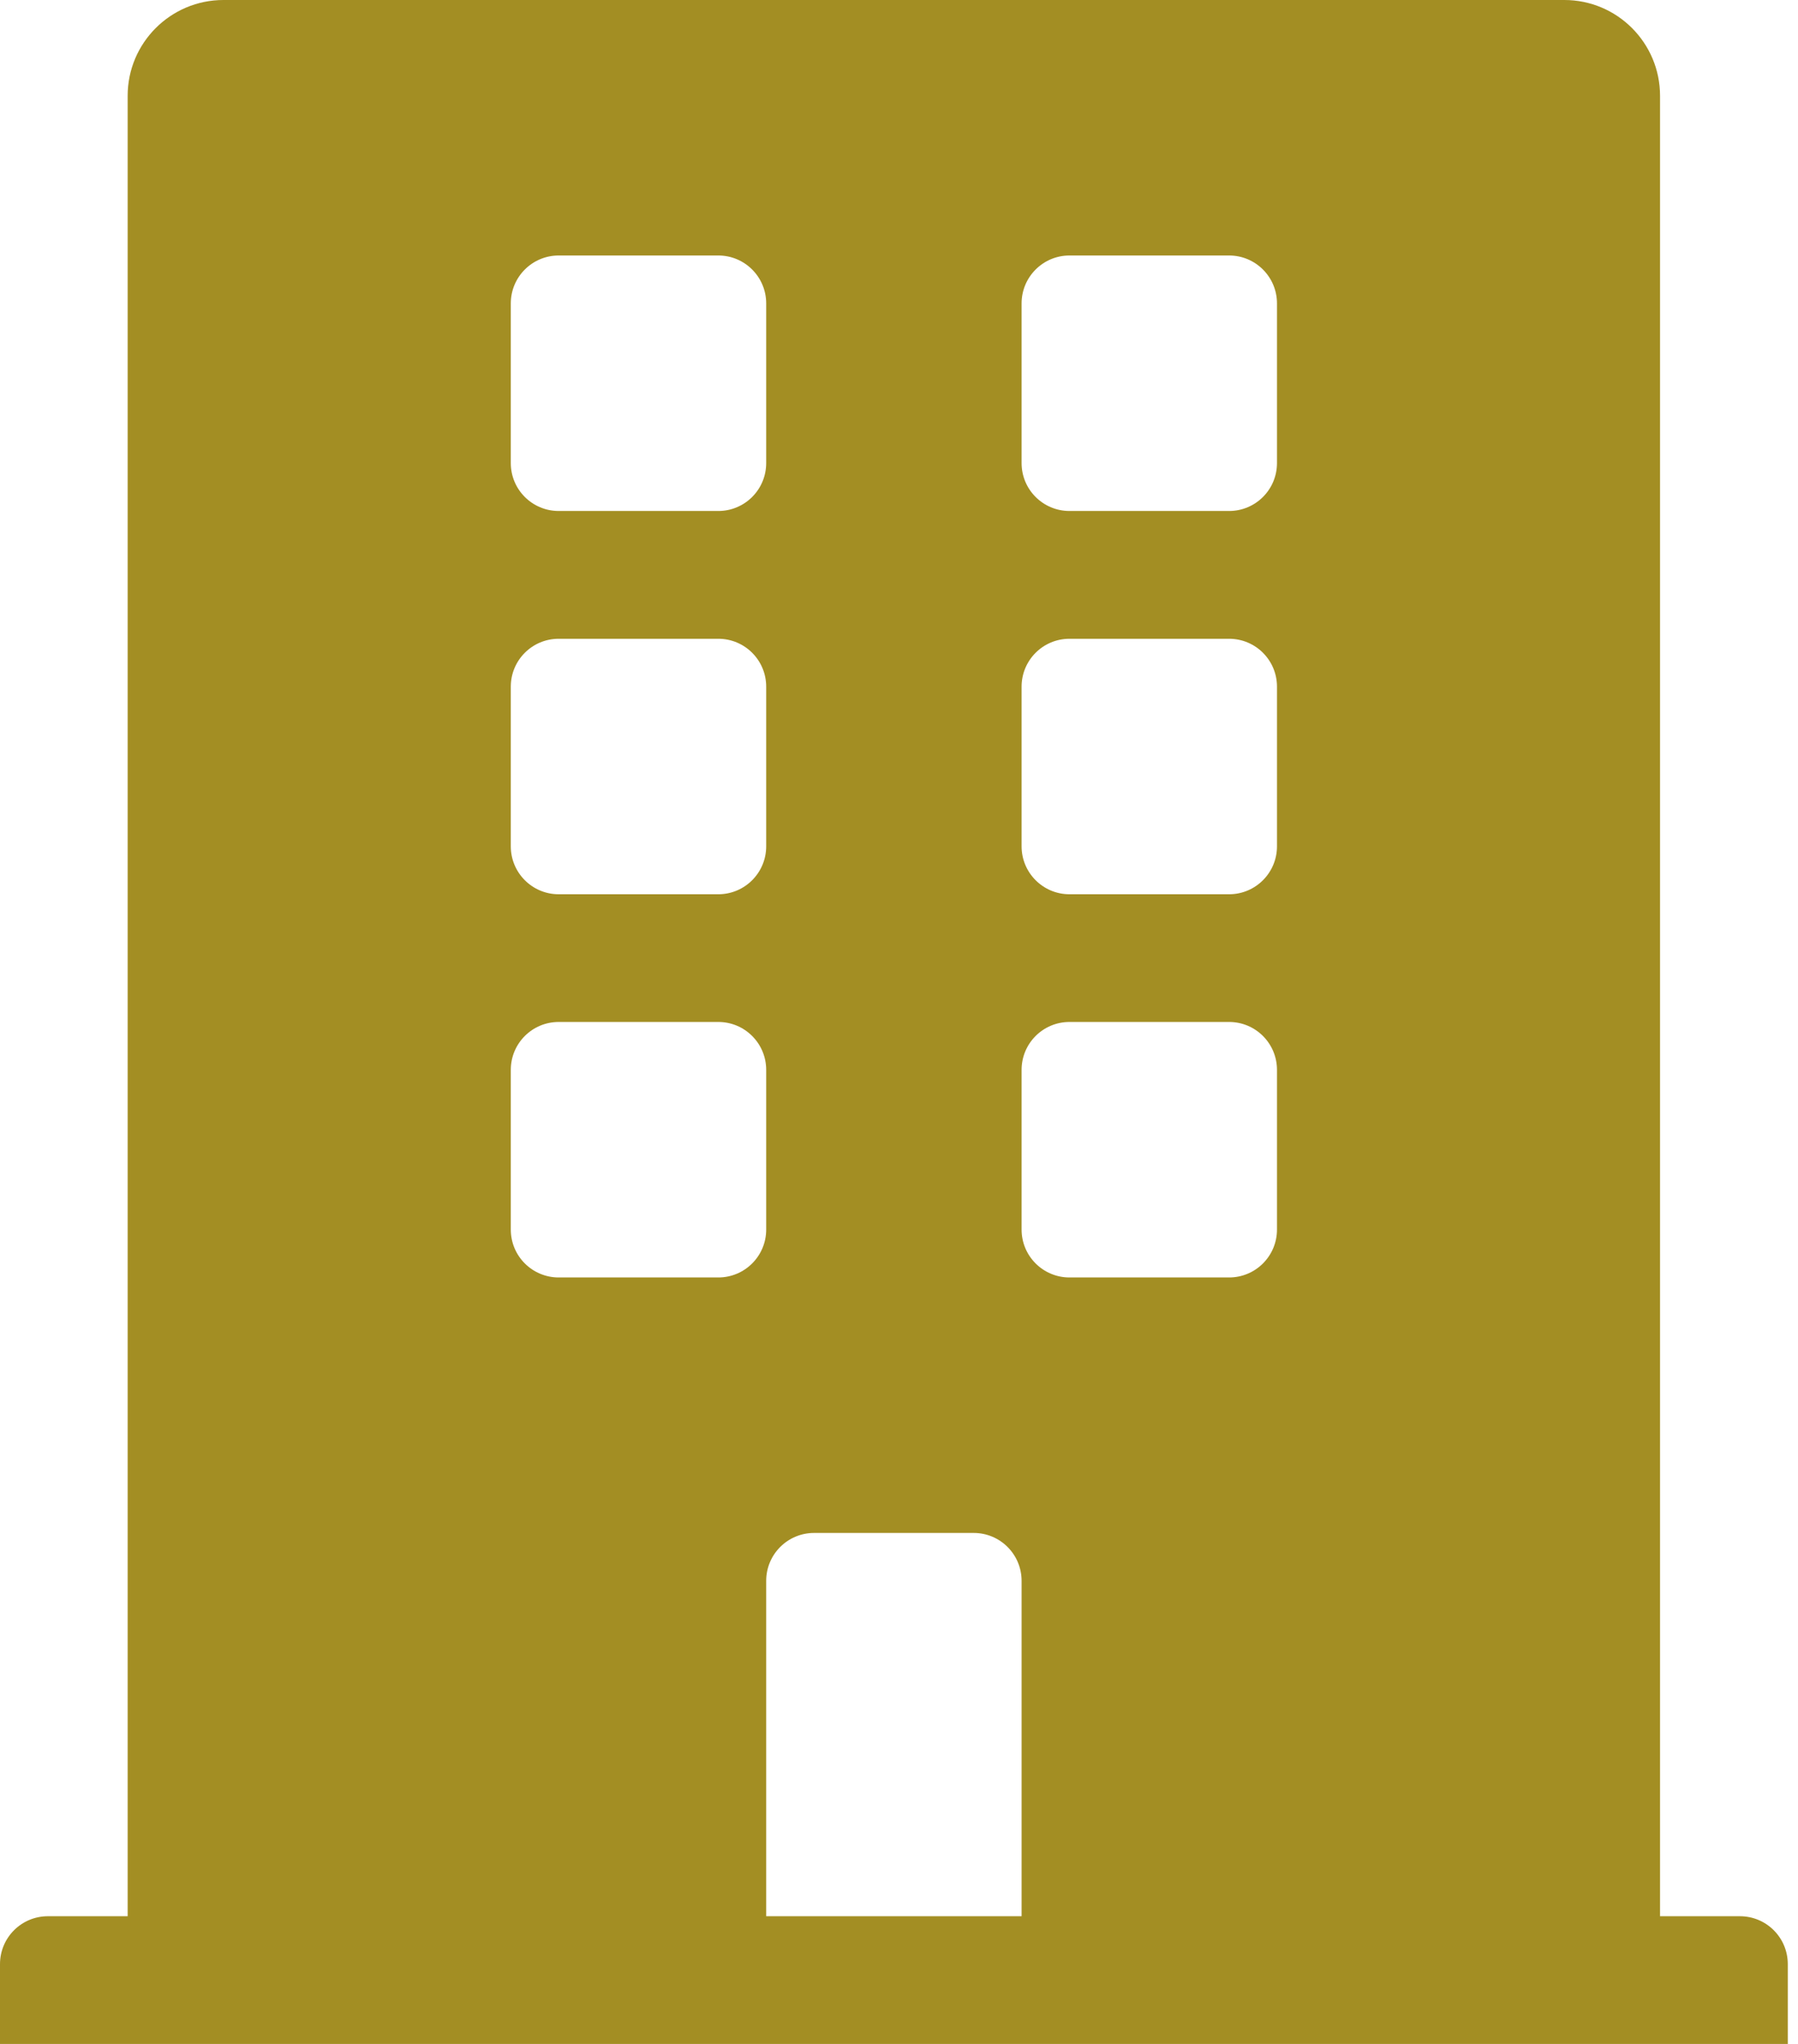 <svg width="22" height="25" viewBox="0 0 22 25" fill="none" xmlns="http://www.w3.org/2000/svg">
<path d="M21.289 23.438H20.312V1.172C20.312 0.525 19.788 0 19.141 0H2.734C2.087 0 1.562 0.525 1.562 1.172V23.438H0.586C0.262 23.438 0 23.7 0 24.024V25H21.875V24.024C21.875 23.7 21.613 23.438 21.289 23.438ZM6.25 3.711C6.25 3.388 6.512 3.125 6.836 3.125H8.789C9.113 3.125 9.375 3.388 9.375 3.711V5.664C9.375 5.988 9.113 6.25 8.789 6.25H6.836C6.512 6.25 6.25 5.988 6.25 5.664V3.711ZM6.25 8.399C6.25 8.075 6.512 7.813 6.836 7.813H8.789C9.113 7.813 9.375 8.075 9.375 8.399V10.352C9.375 10.675 9.113 10.938 8.789 10.938H6.836C6.512 10.938 6.25 10.675 6.25 10.352V8.399ZM8.789 15.625H6.836C6.512 15.625 6.25 15.363 6.25 15.039V13.086C6.25 12.762 6.512 12.5 6.836 12.5H8.789C9.113 12.5 9.375 12.762 9.375 13.086V15.039C9.375 15.363 9.113 15.625 8.789 15.625ZM12.5 23.438H9.375V19.336C9.375 19.012 9.637 18.75 9.961 18.75H11.914C12.238 18.75 12.5 19.012 12.5 19.336V23.438ZM15.625 15.039C15.625 15.363 15.363 15.625 15.039 15.625H13.086C12.762 15.625 12.5 15.363 12.5 15.039V13.086C12.5 12.762 12.762 12.5 13.086 12.5H15.039C15.363 12.5 15.625 12.762 15.625 13.086V15.039ZM15.625 10.352C15.625 10.675 15.363 10.938 15.039 10.938H13.086C12.762 10.938 12.5 10.675 12.5 10.352V8.399C12.5 8.075 12.762 7.813 13.086 7.813H15.039C15.363 7.813 15.625 8.075 15.625 8.399V10.352ZM15.625 5.664C15.625 5.988 15.363 6.25 15.039 6.25H13.086C12.762 6.25 12.5 5.988 12.5 5.664V3.711C12.5 3.388 12.762 3.125 13.086 3.125H15.039C15.363 3.125 15.625 3.388 15.625 3.711V5.664Z" fill="#A38E23"/>
</svg>
